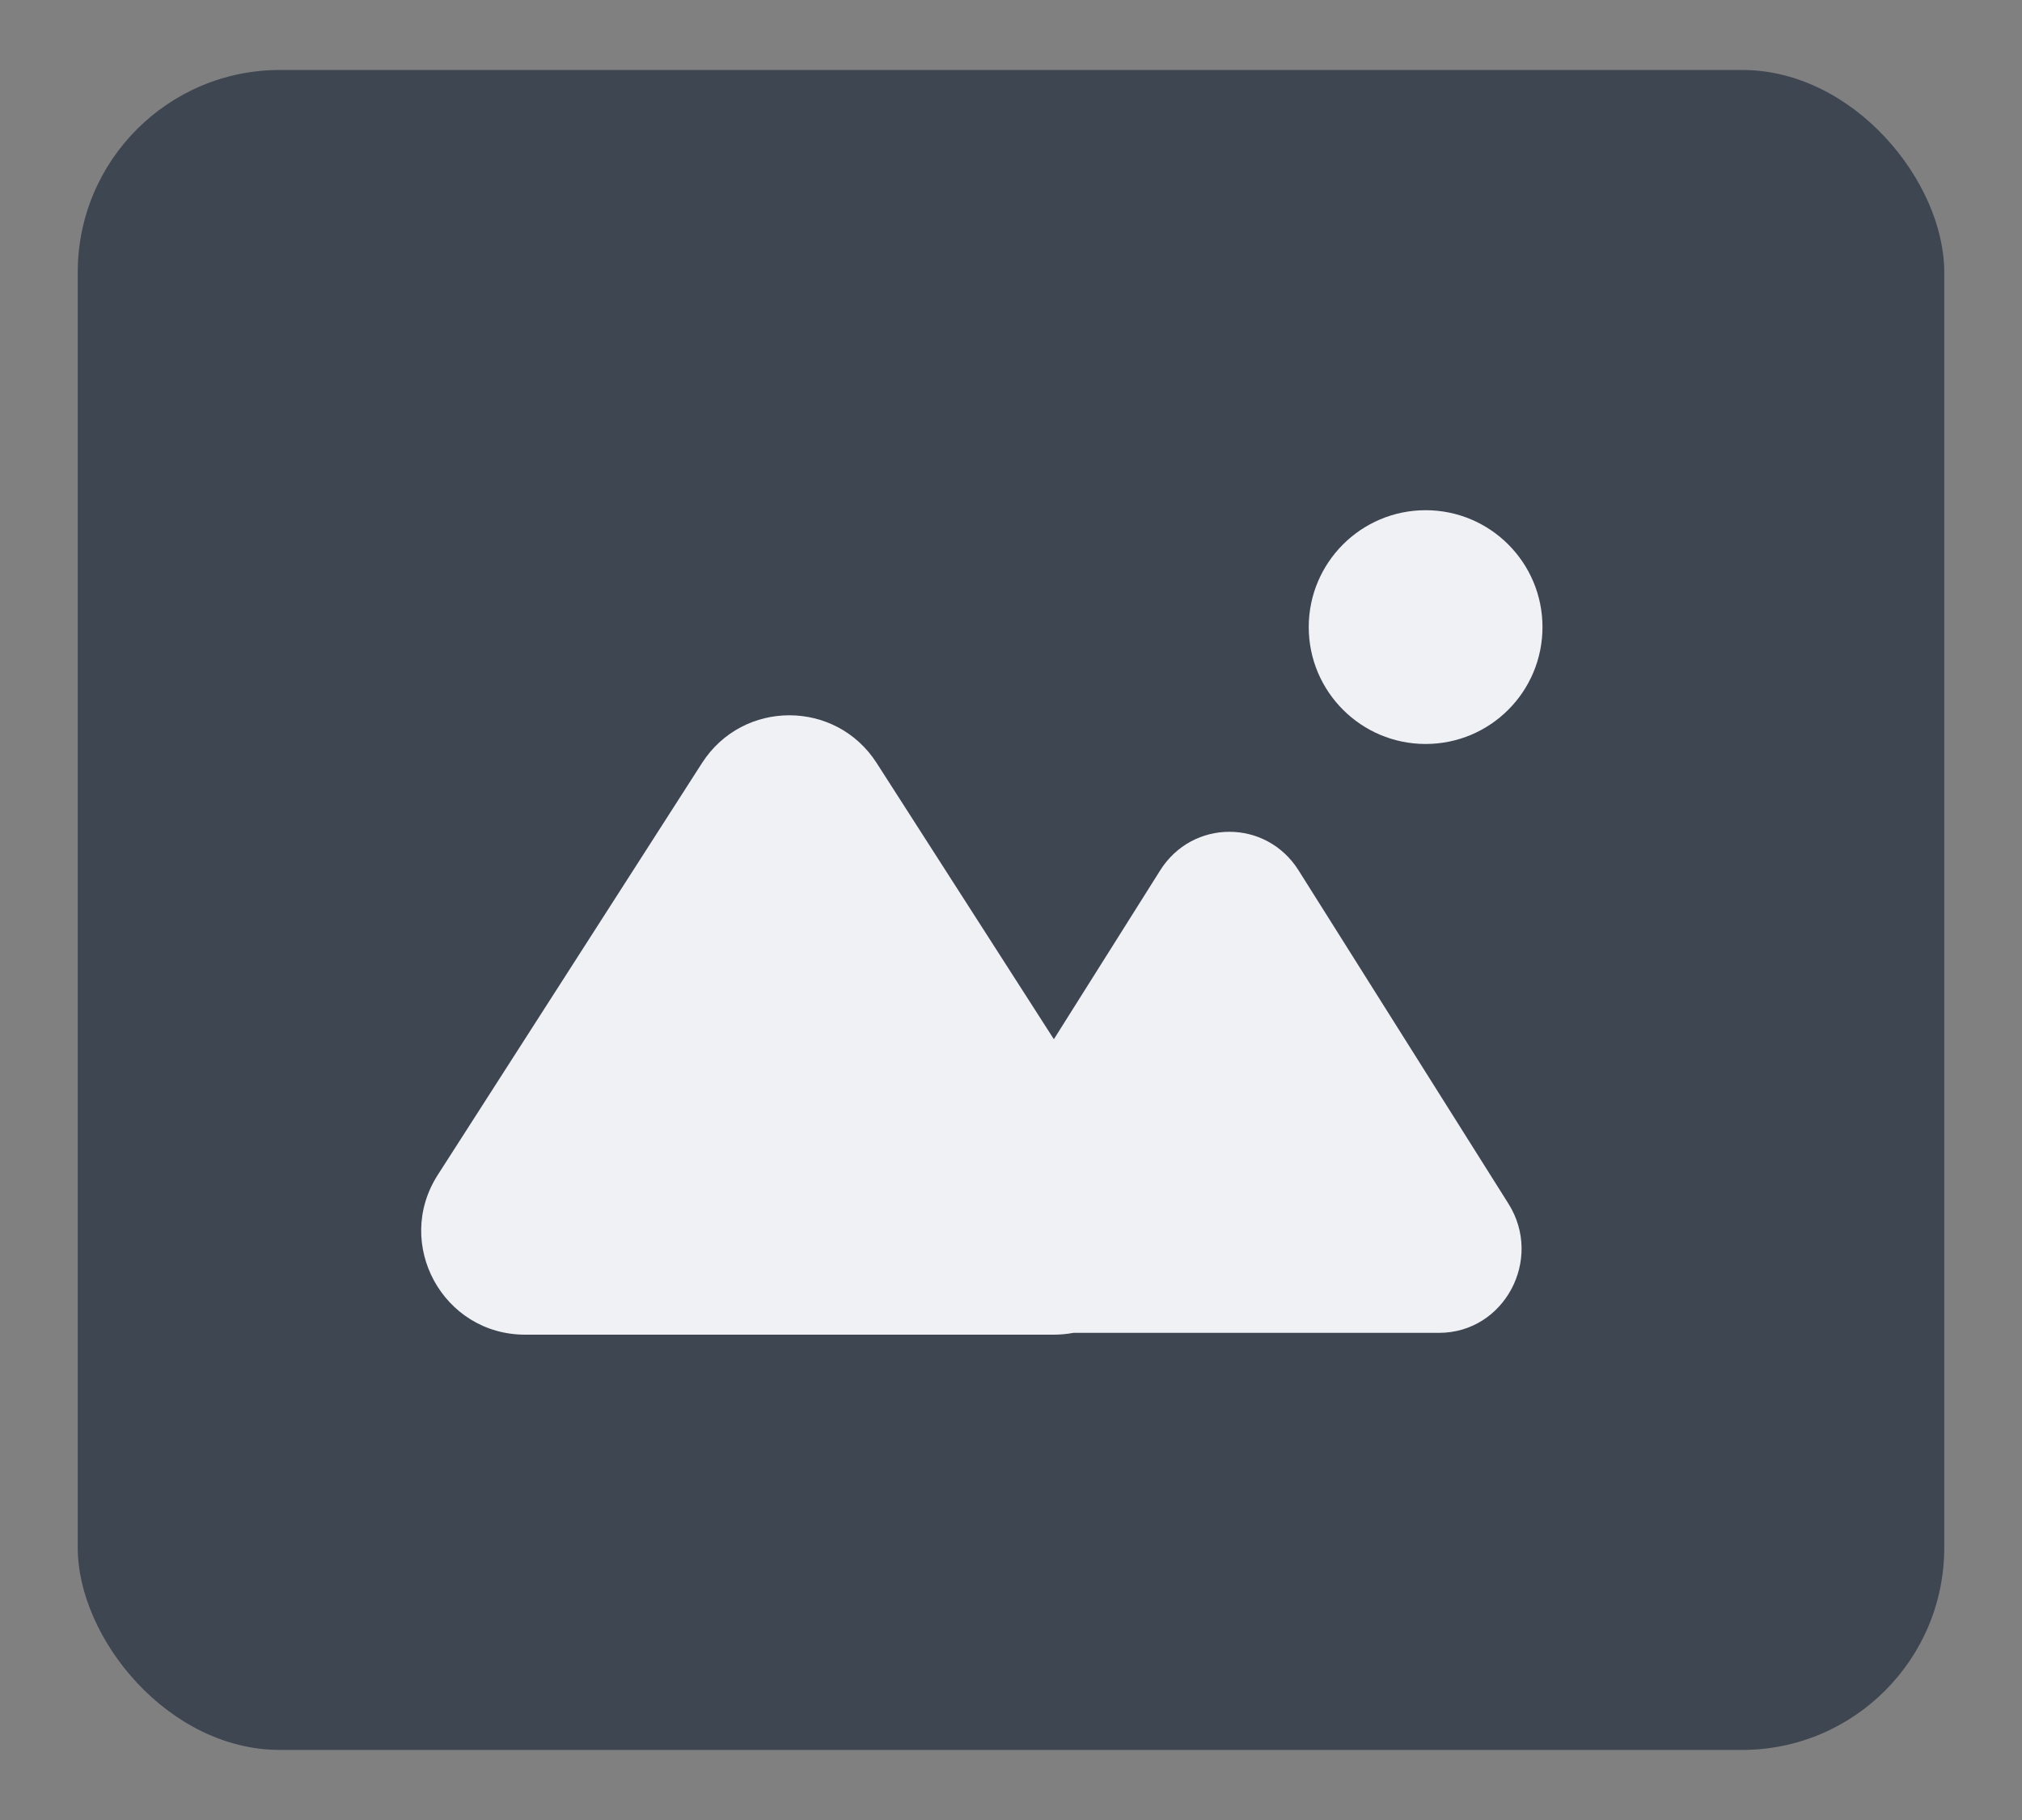 <svg width="20" height="18" viewBox="0 0 20 18" fill="none" xmlns="http://www.w3.org/2000/svg">
<rect x="0" y="0" width="20" height="18" fill="#808080" stroke="none"/>
<g clip-path="url(#clip0_1061_3030)">
<rect x="0.769" y="0.692" width="18.462" height="16.615" rx="2" fill="#3E4651"/>
<path fill-rule="evenodd" clip-rule="evenodd" d="M5.194 13.2H10.421C10.488 13.2 10.554 13.194 10.617 13.182H14.234C14.878 13.182 15.268 12.456 14.92 11.904L12.845 8.609C12.525 8.099 11.795 8.099 11.475 8.609L10.424 10.278L8.671 7.546C8.267 6.917 7.348 6.917 6.944 7.546L4.33 11.62C3.892 12.303 4.382 13.2 5.194 13.2Z" fill="#F0F1F5"/>
<path d="M14.101 7.358C13.463 7.358 12.945 6.84 12.945 6.202C12.945 5.564 13.463 5.046 14.101 5.046C14.739 5.046 15.257 5.563 15.257 6.202C15.257 6.841 14.74 7.358 14.101 7.358Z" fill="#F0F1F5"/>
</g>
<defs>
<clipPath id="clip0_1061_3030">
<rect width="20" height="18" fill="white"/>
</clipPath>
</defs>
</svg>
